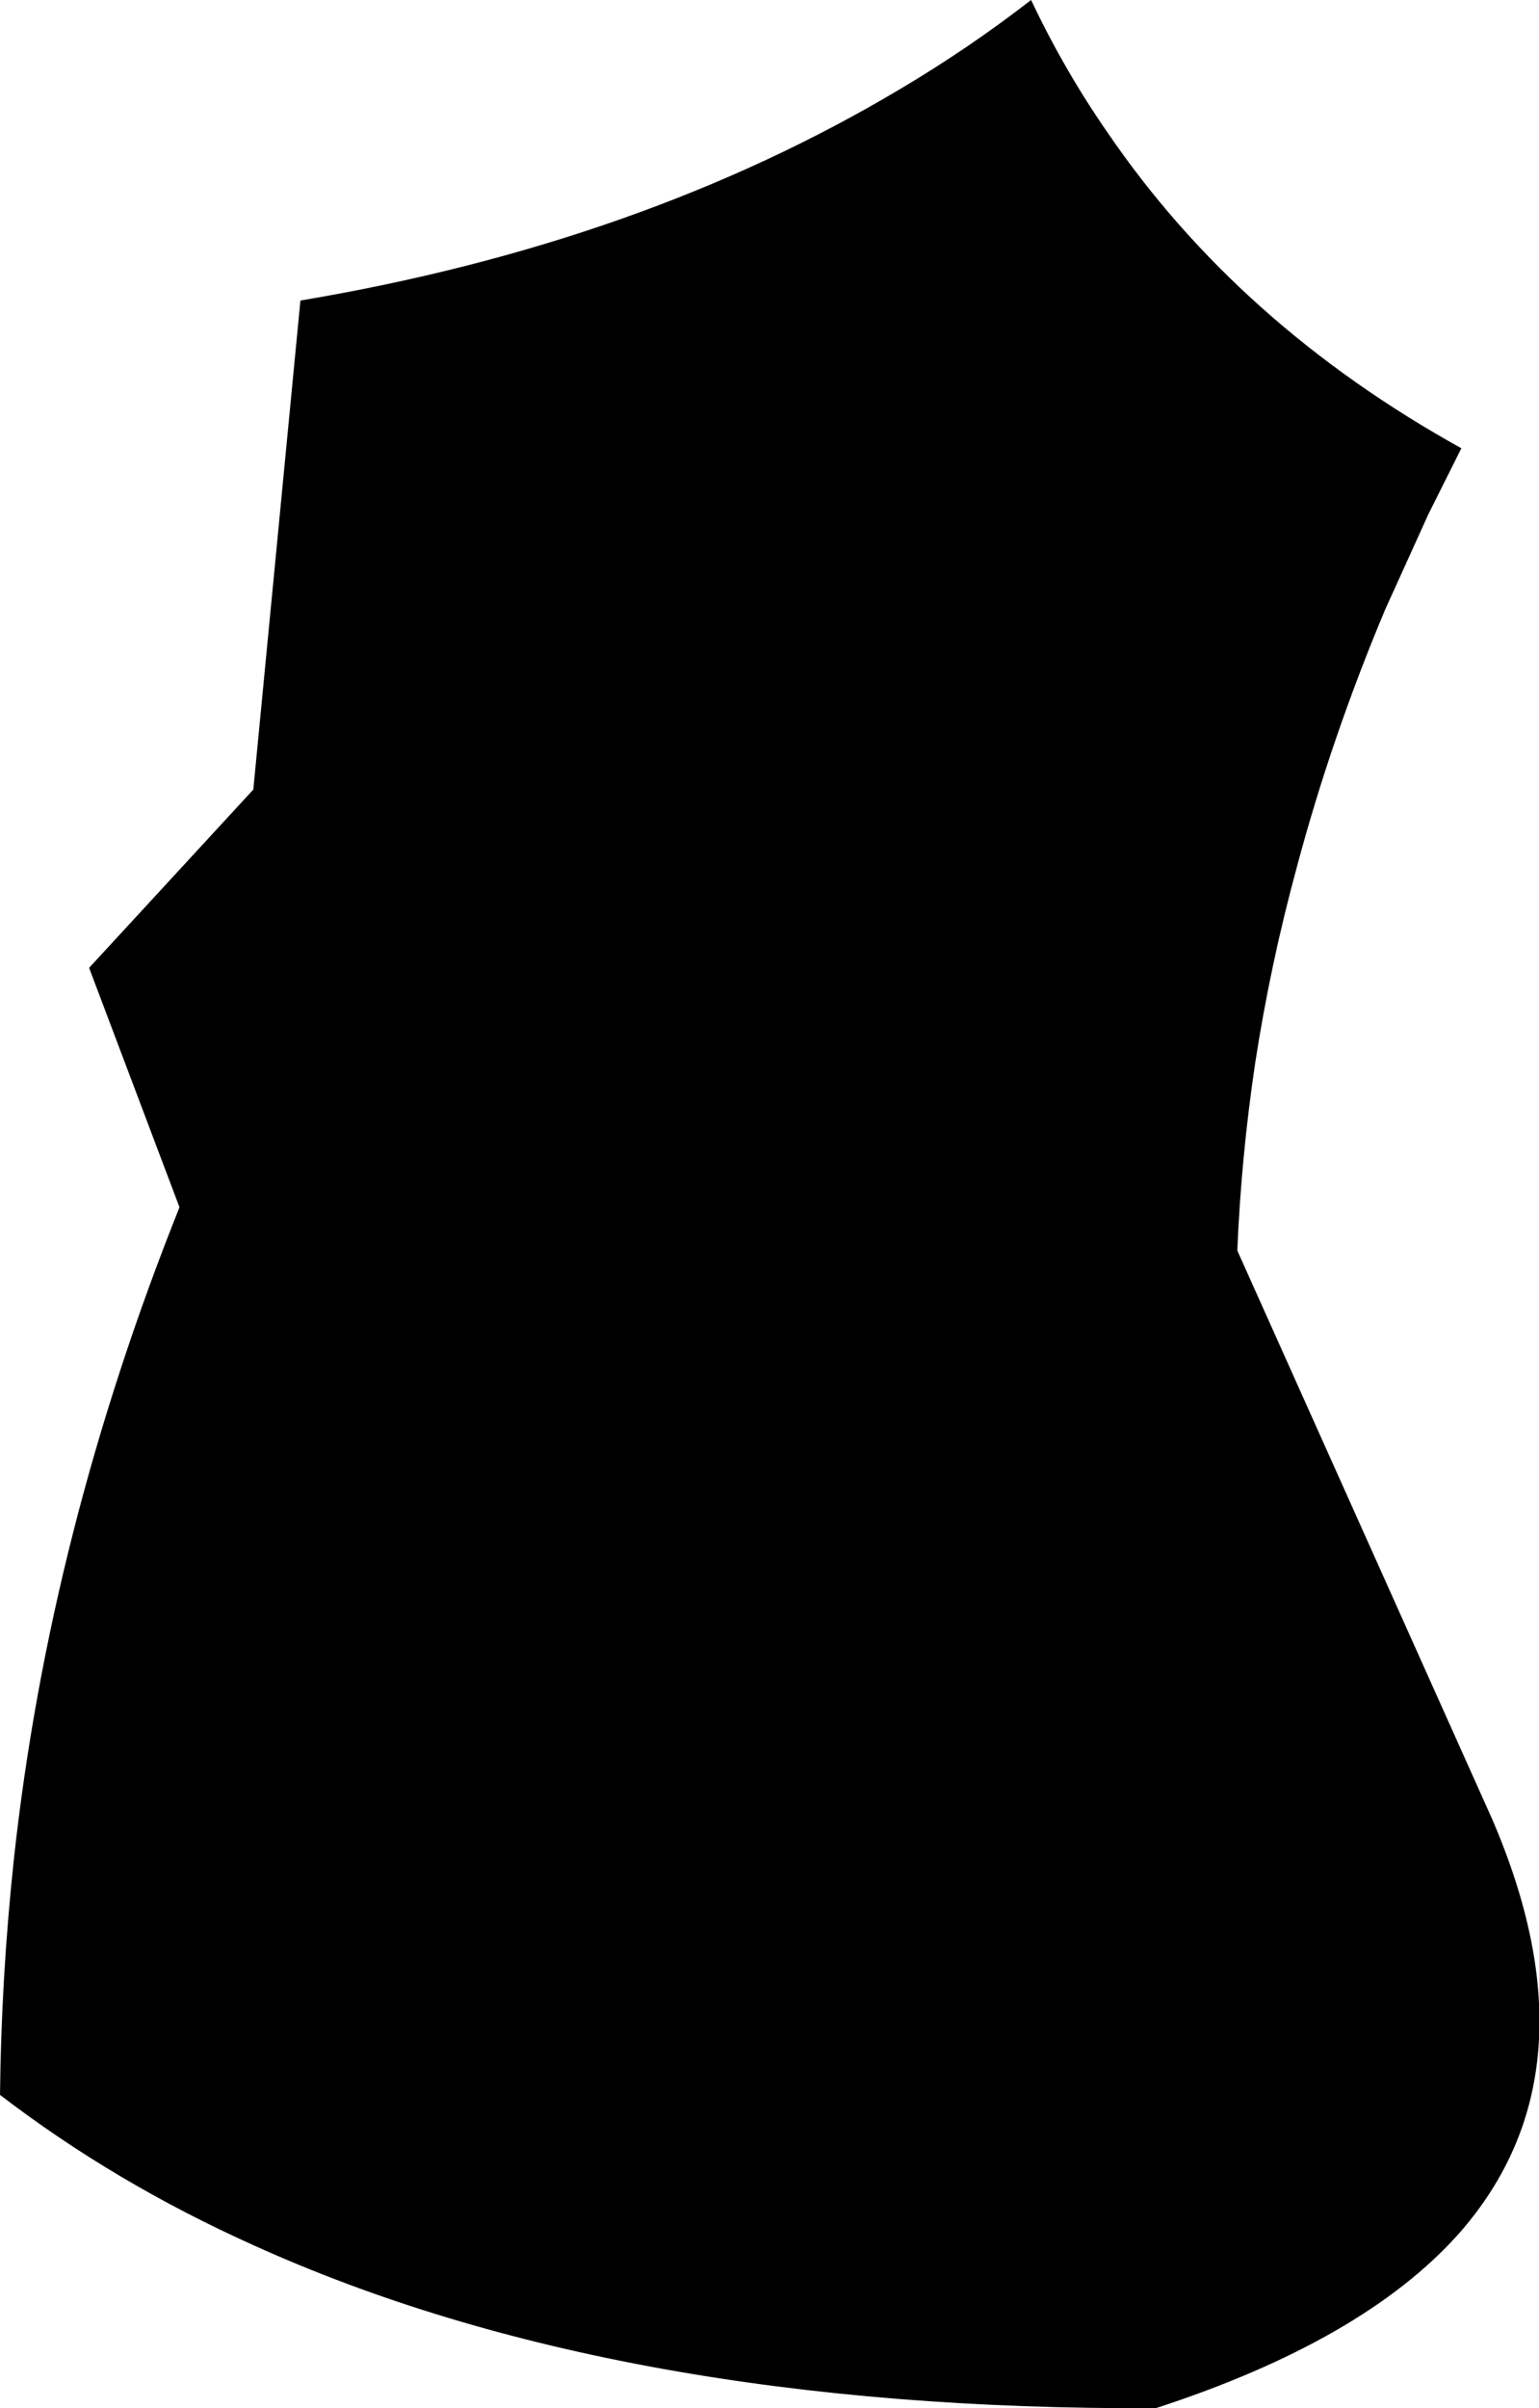 <?xml version="1.0" encoding="UTF-8" standalone="no"?>
<svg xmlns:xlink="http://www.w3.org/1999/xlink" height="94.55px" width="60.45px" xmlns="http://www.w3.org/2000/svg">
  <g transform="matrix(1.0, 0.0, 0.0, 1.0, -118.8, -362.55)">
    <path d="M130.6 374.35 Q144.0 372.1 154.15 366.05 156.85 364.45 159.3 362.55 160.6 365.3 162.3 367.75 167.45 375.3 176.2 380.15 L174.9 382.75 173.2 386.5 Q171.1 391.5 169.75 396.55 168.7 400.4 168.1 404.3 167.55 408.0 167.4 411.65 L177.4 433.95 Q181.7 443.9 176.1 450.25 172.35 454.45 164.2 457.1 143.1 457.2 128.75 450.7 123.3 448.25 118.8 444.8 118.85 440.15 119.35 435.5 120.75 422.7 125.85 409.95 L122.3 400.55 128.75 393.55 130.6 374.35" fill="#000000" fill-rule="evenodd" stroke="none"/>
  </g>
</svg>
